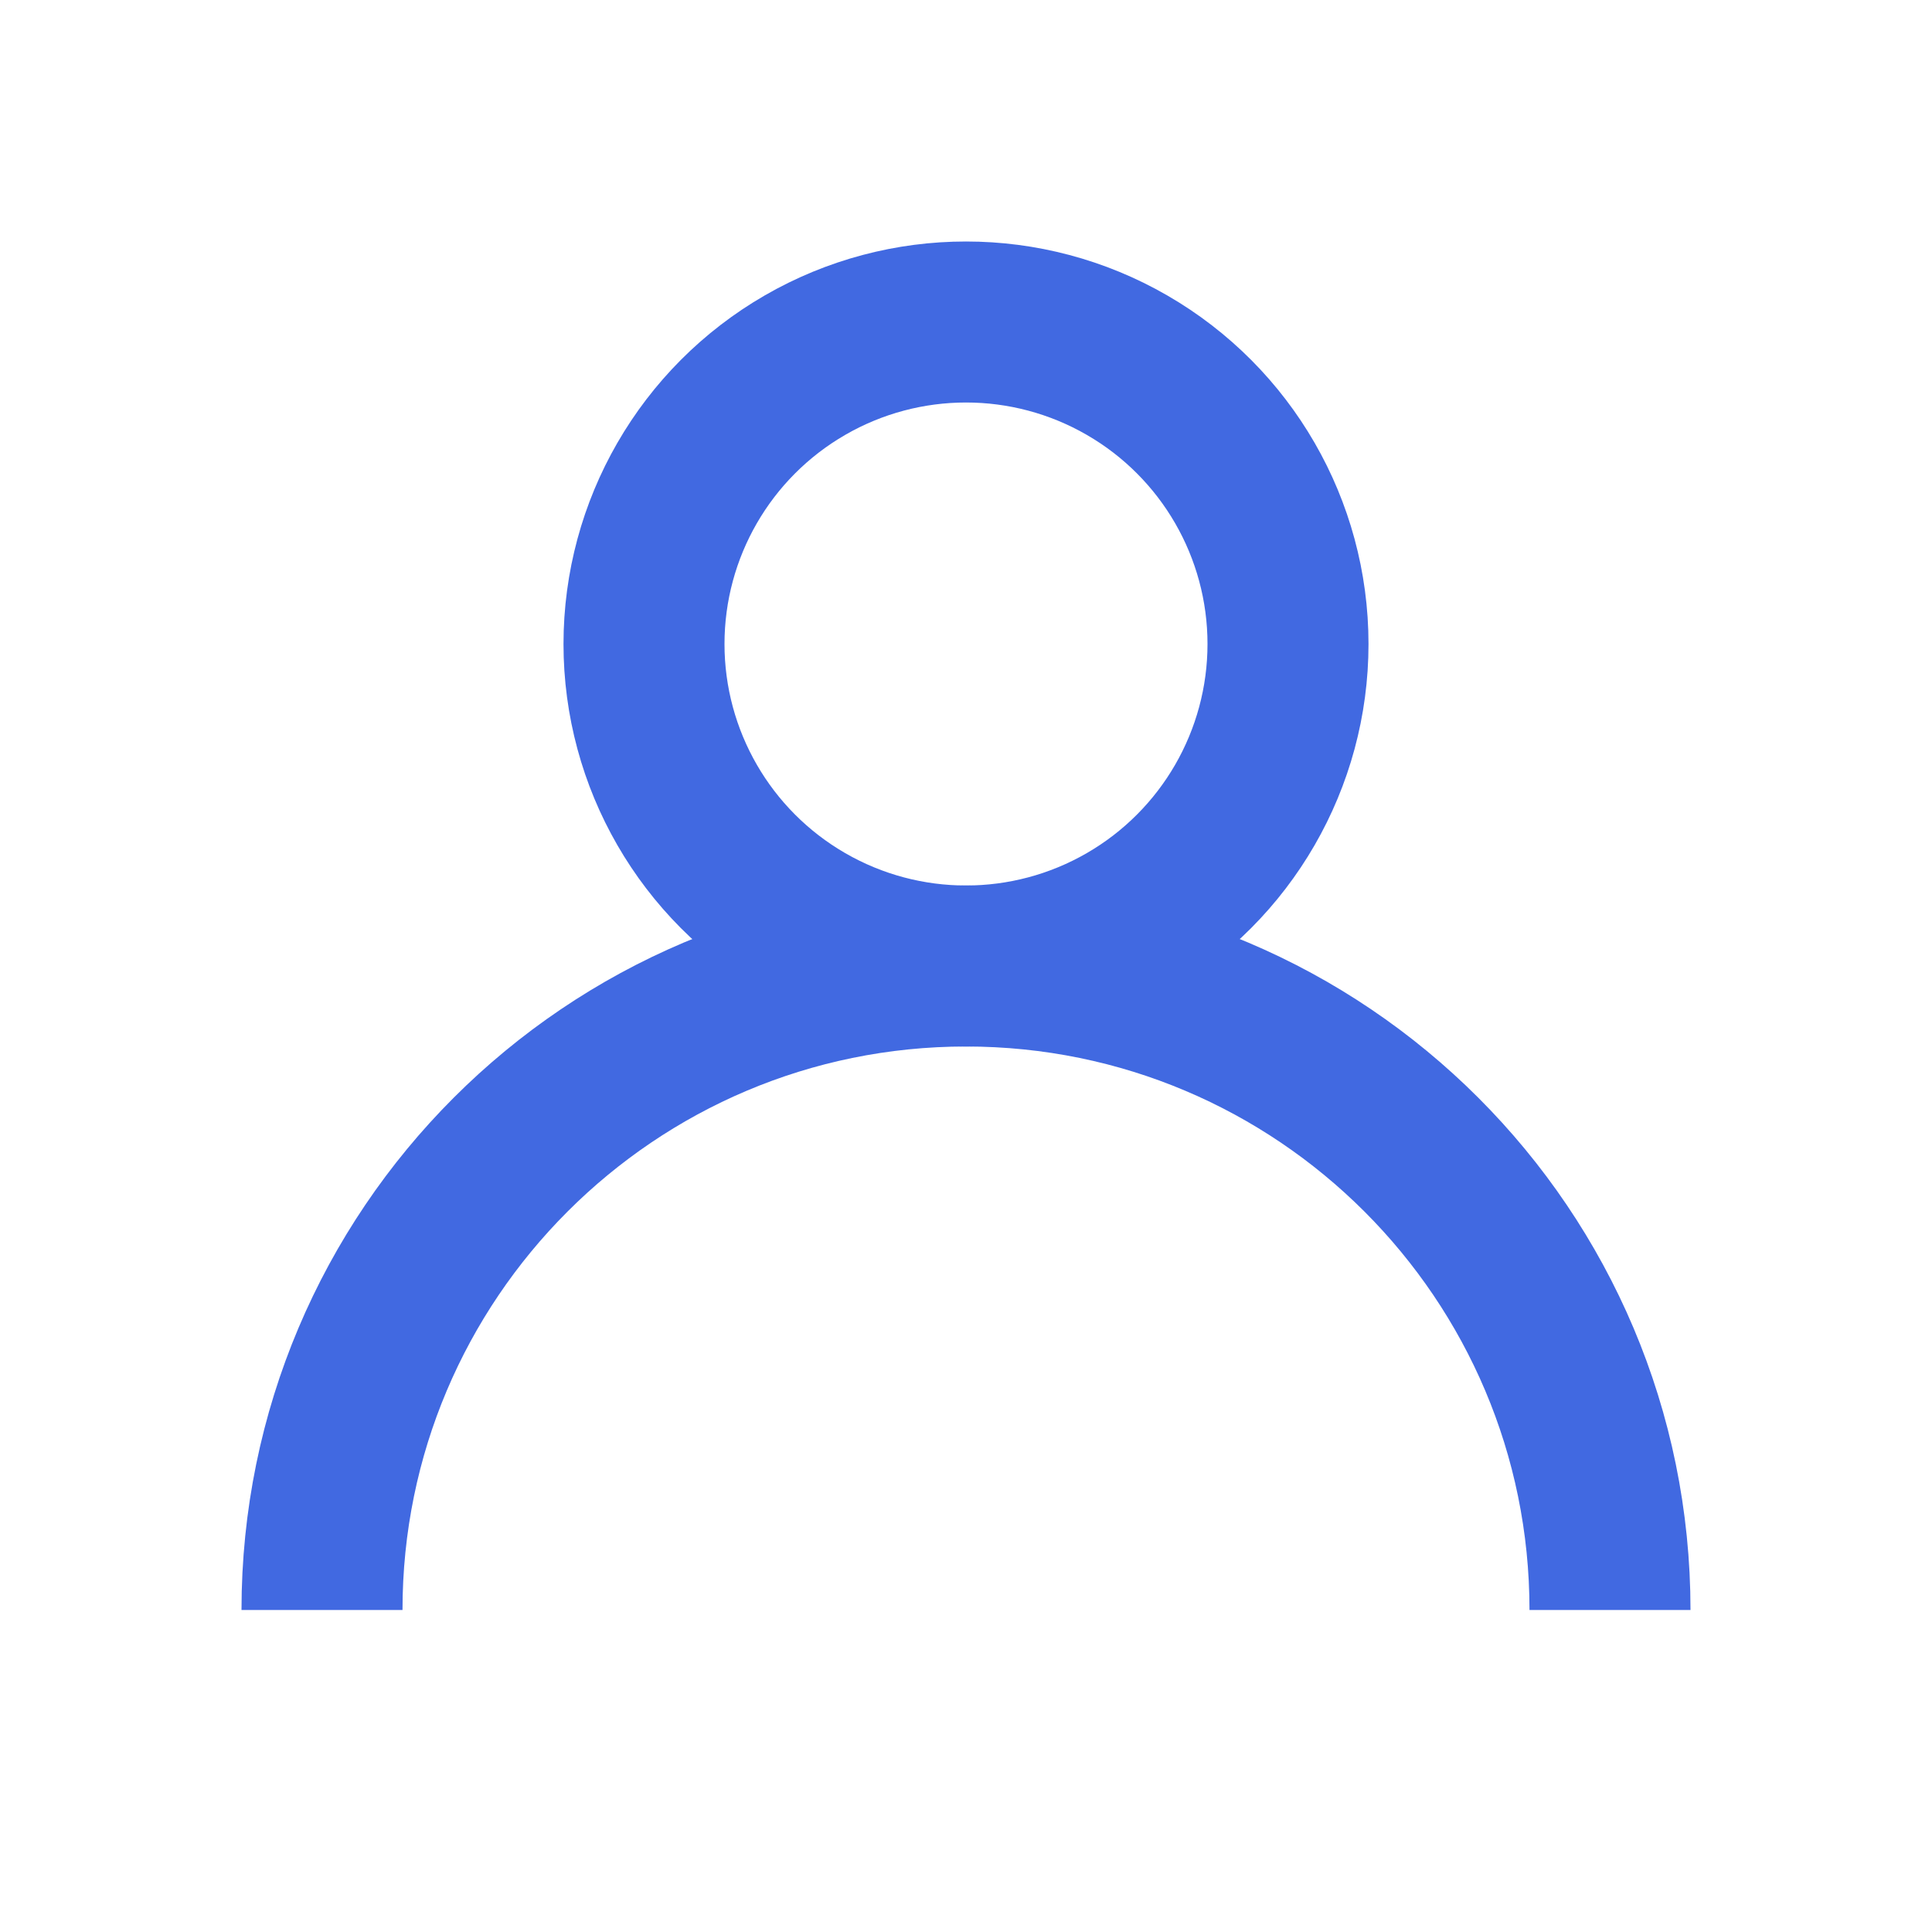 <svg width="24" height="24" viewBox="0 0 24 24" fill="none" xmlns="http://www.w3.org/2000/svg">
  <circle cx="12" cy="8" r="4" stroke="#4169E1" stroke-width="2" fill="none"/>
  <path d="M4 20c0-4.418 3.582-8 8-8s8 3.582 8 8" stroke="#4169E1" stroke-width="2" fill="none"/>
</svg>
